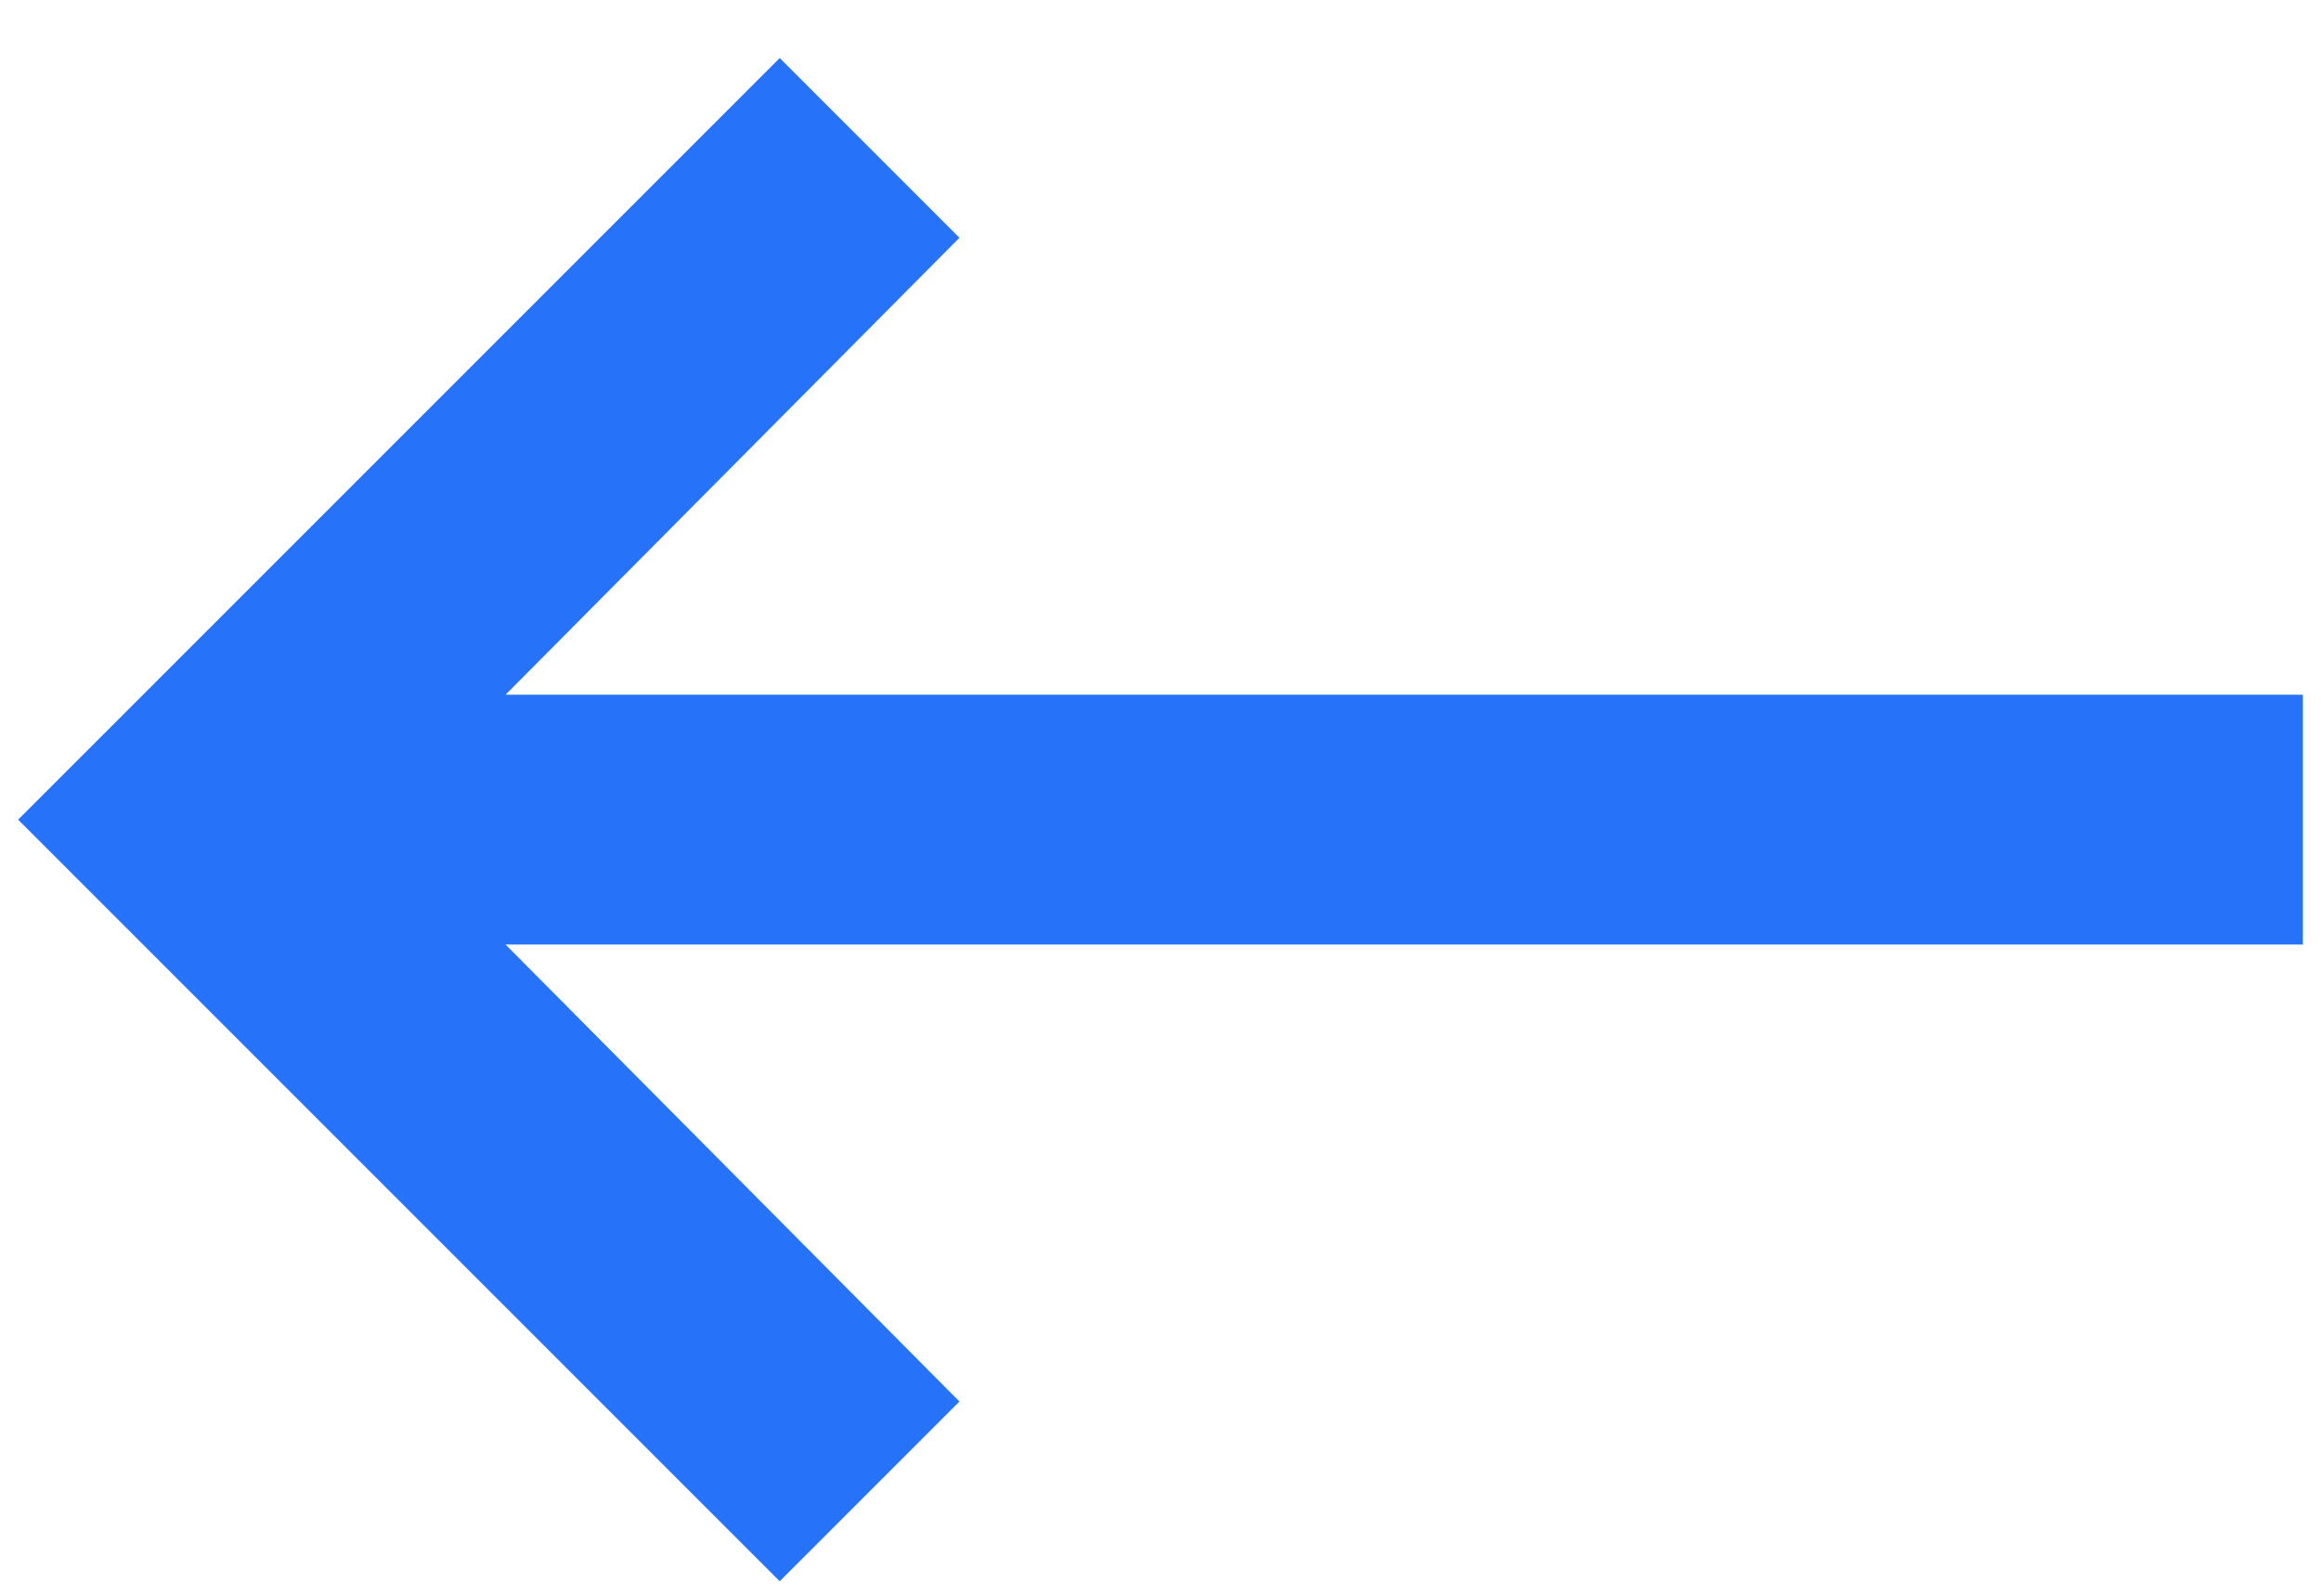 <?xml version="1.0" encoding="UTF-8"?>
<svg width="32px" height="22px" viewBox="0 0 32 22" version="1.1" xmlns="http://www.w3.org/2000/svg" xmlns:xlink="http://www.w3.org/1999/xlink">
    <!-- Generator: sketchtool 50.2 (55047) - http://www.bohemiancoding.com/sketch -->
    <title>AD687954-A933-4C2F-AA45-F0C1CC446AE6</title>
    <desc>Created with sketchtool.</desc>
    <defs></defs>
    <g id="Page-1" stroke="none" stroke-width="1" fill="none" fill-rule="evenodd">
        <g id="Main_page" transform="translate(-1041, -1754)" fill="#2672F9">
            <g id="service" transform="translate(393, 1251)">
                <g id="arrow" transform="translate(648, 503)">
                    <polygon id="arrow_left" points="31.75 9.578 31.75 13.022 6.97 13.022 13.228 19.322 10.75 21.8 0.25 11.3 10.75 0.8 13.228 3.278 6.97 9.578"></polygon>
                </g>
            </g>
        </g>
    </g>
</svg>